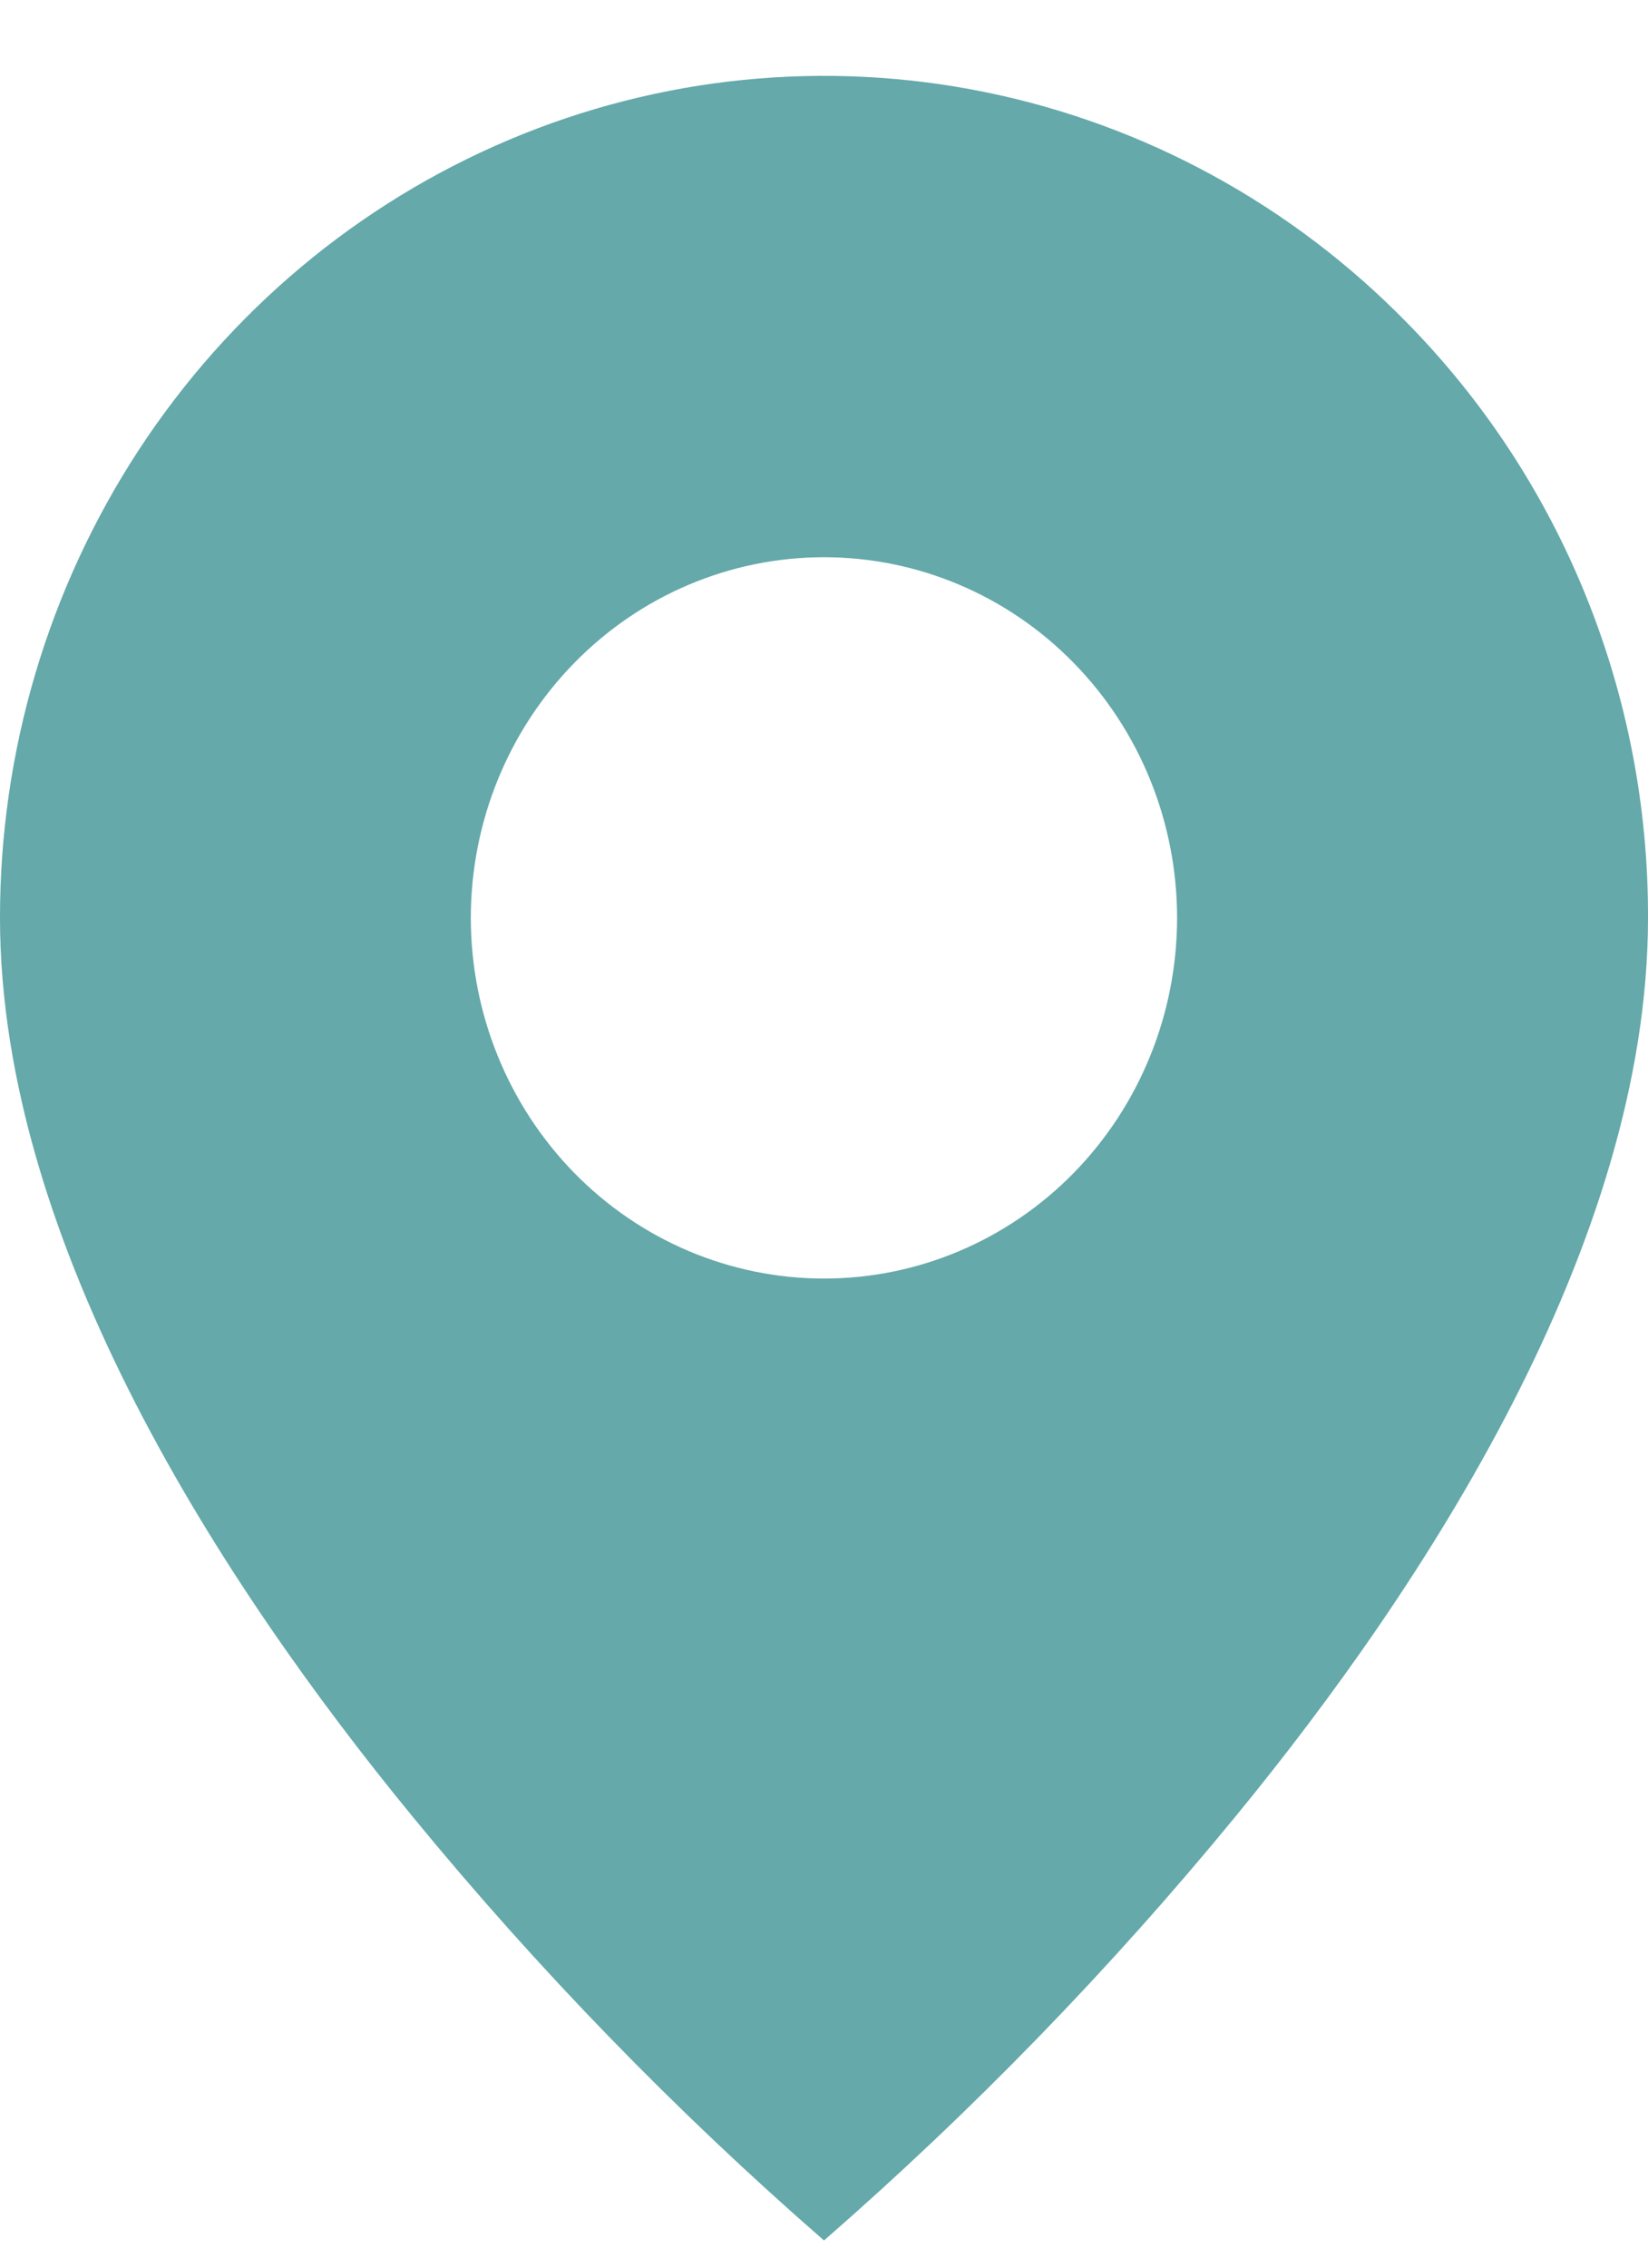 <svg width="16" height="22" viewBox="0 0 16 22" fill="none" xmlns="http://www.w3.org/2000/svg">
    <path d="M8 21.736C6.556 20.479 5.218 19.102 4 17.617C2.171 15.388 1.00445e-06 12.069 1.00445e-06 8.905C-0.001 7.29 0.468 5.71 1.347 4.366C2.226 3.023 3.476 1.976 4.938 1.358C6.401 0.739 8.01 0.578 9.562 0.893C11.115 1.209 12.541 1.987 13.659 3.13C14.404 3.887 14.995 4.787 15.396 5.778C15.798 6.77 16.003 7.832 16 8.905C16 12.069 13.829 15.388 12 17.617C10.781 19.102 9.443 20.479 8 21.736ZM8 5.406C7.091 5.406 6.219 5.774 5.576 6.431C4.933 7.087 4.571 7.977 4.571 8.905C4.571 9.833 4.933 10.723 5.576 11.38C6.219 12.036 7.091 12.404 8 12.404C8.909 12.404 9.781 12.036 10.424 11.38C11.067 10.723 11.428 9.833 11.428 8.905C11.428 7.977 11.067 7.087 10.424 6.431C9.781 5.774 8.909 5.406 8 5.406Z" fill="#65a9aad9"/>
</svg>
